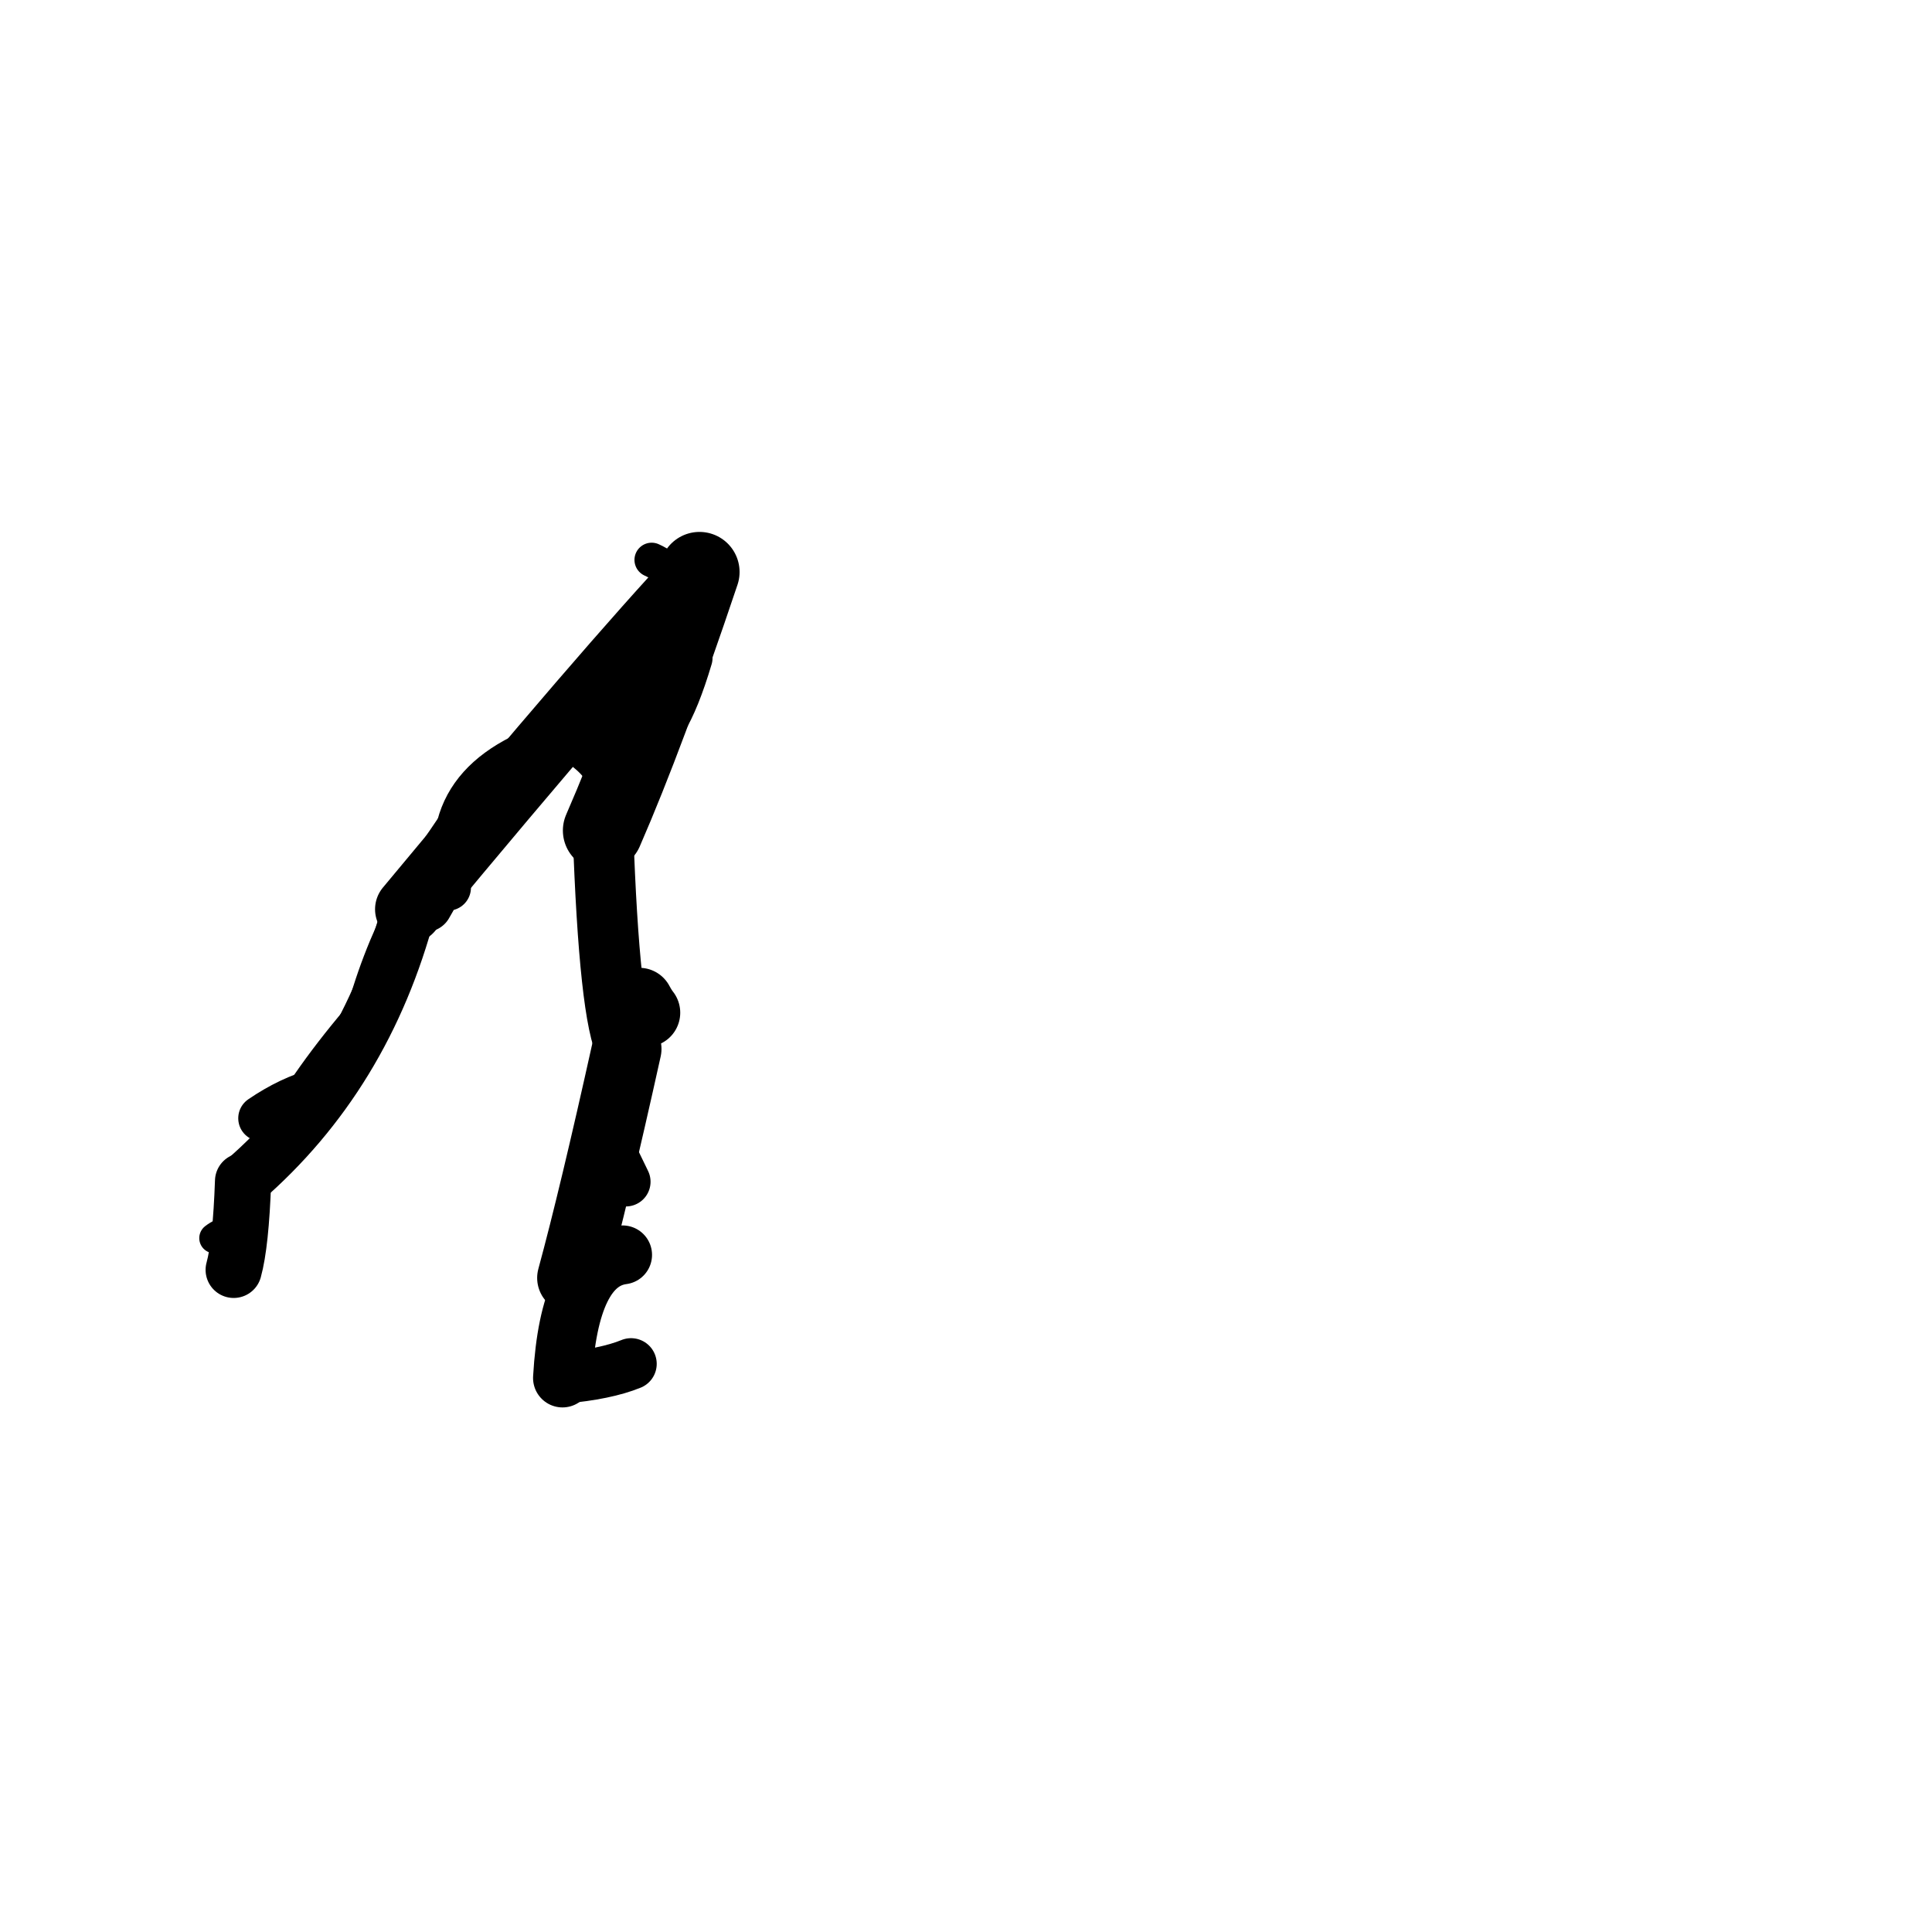 <?xml version="1.0" ?>
<svg height="140" width="140" xmlns="http://www.w3.org/2000/svg">
  <path d="M 45.115, 90.934 Q 41.243, 91.439, 40.761, 99.853 " fill="none" id="curve_1" stroke="#000000" stroke-linecap="round" stroke-linejoin="round" stroke-width="4.268"/>
  <path d="M 40.761, 99.853 Q 43.889, 99.58, 45.728, 98.83 " fill="none" id="curve_1" stroke="#000000" stroke-linecap="round" stroke-linejoin="round" stroke-width="3.721"/>
  <path d="M 41.444, 92.603 Q 43.032, 86.767, 45.415, 76.012 " fill="none" id="curve_2" stroke="#000000" stroke-linecap="round" stroke-linejoin="round" stroke-width="5.039"/>
  <path d="M 45.415, 76.012 Q 44.156, 73.669, 43.693, 60.182 " fill="none" id="curve_2" stroke="#000000" stroke-linecap="round" stroke-linejoin="round" stroke-width="4.39"/>
  <path d="M 43.693, 60.182 Q 46.777, 53.111, 50.688, 41.449 " fill="none" id="curve_2" stroke="#000000" stroke-linecap="round" stroke-linejoin="round" stroke-width="5.809"/>
  <path d="M 50.688, 41.449 Q 44.15, 48.414, 29.637, 65.889 " fill="none" id="curve_2" stroke="#000000" stroke-linecap="round" stroke-linejoin="round" stroke-width="4.918"/>
  <path d="M 29.637, 65.889 Q 26.441, 77.95, 17.614, 85.589 " fill="none" id="curve_2" stroke="#000000" stroke-linecap="round" stroke-linejoin="round" stroke-width="3.909"/>
  <path d="M 17.614, 85.589 Q 17.455, 90.133, 16.934, 92.019 " fill="none" id="curve_2" stroke="#000000" stroke-linecap="round" stroke-linejoin="round" stroke-width="4.073"/>
  <path d="M 32.85, 60.627 Q 33.831, 53.719, 46.537, 52.349 " fill="none" id="curve_3" stroke="#000000" stroke-linecap="round" stroke-linejoin="round" stroke-width="2.736"/>
  <path d="M 49.484, 43.358 Q 49.184, 41.464, 47.222, 40.572 " fill="none" id="curve_4" stroke="#000000" stroke-linecap="round" stroke-linejoin="round" stroke-width="2.493"/>
  <path d="M 19.82, 83.047 Q 22.034, 78.767, 26.067, 74.008 " fill="none" id="curve_13" stroke="#000000" stroke-linecap="round" stroke-linejoin="round" stroke-width="2.792"/>
  <path d="M 26.067, 74.008 Q 28.246, 65.255, 34.963, 56.902 " fill="none" id="curve_13" stroke="#000000" stroke-linecap="round" stroke-linejoin="round" stroke-width="2.272"/>
  <path d="M 46.814, 73.384 Q 46.575, 73.083, 46.323, 72.609 " fill="none" id="curve_14" stroke="#000000" stroke-linecap="round" stroke-linejoin="round" stroke-width="4.957"/>
  <path d="M 48.251, 52.365 Q 49.215, 50.798, 50.135, 47.696 " fill="none" id="curve_29" stroke="#000000" stroke-linecap="round" stroke-linejoin="round" stroke-width="2.994"/>
  <path d="M 15.535, 89.72 Q 15.981, 89.368, 17.251, 88.836 " fill="none" id="curve_33" stroke="#000000" stroke-linecap="round" stroke-linejoin="round" stroke-width="2.191"/>
  <path d="M 43.897, 55.547 Q 43.466, 54.816, 42.441, 54.041 " fill="none" id="curve_61" stroke="#000000" stroke-linecap="round" stroke-linejoin="round" stroke-width="3.562"/>
  <path d="M 30.823, 65.552 Q 31.346, 64.698, 31.967, 63.192 " fill="none" id="curve_80" stroke="#000000" stroke-linecap="round" stroke-linejoin="round" stroke-width="3.958"/>
  <path d="M 23.133, 79.037 Q 21.013, 79.608, 18.926, 81.034 " fill="none" id="curve_99" stroke="#000000" stroke-linecap="round" stroke-linejoin="round" stroke-width="3.324"/>
  <path d="M 44.712, 84.316 Q 44.954, 84.802, 45.351, 85.634 " fill="none" id="curve_118" stroke="#000000" stroke-linecap="round" stroke-linejoin="round" stroke-width="3.581"/>
  <path d="M 32.458, 64.32 Q 31.735, 64.133, 30.964, 63.689 " fill="none" id="curve_133" stroke="#000000" stroke-linecap="round" stroke-linejoin="round" stroke-width="3.339"/>
</svg>

